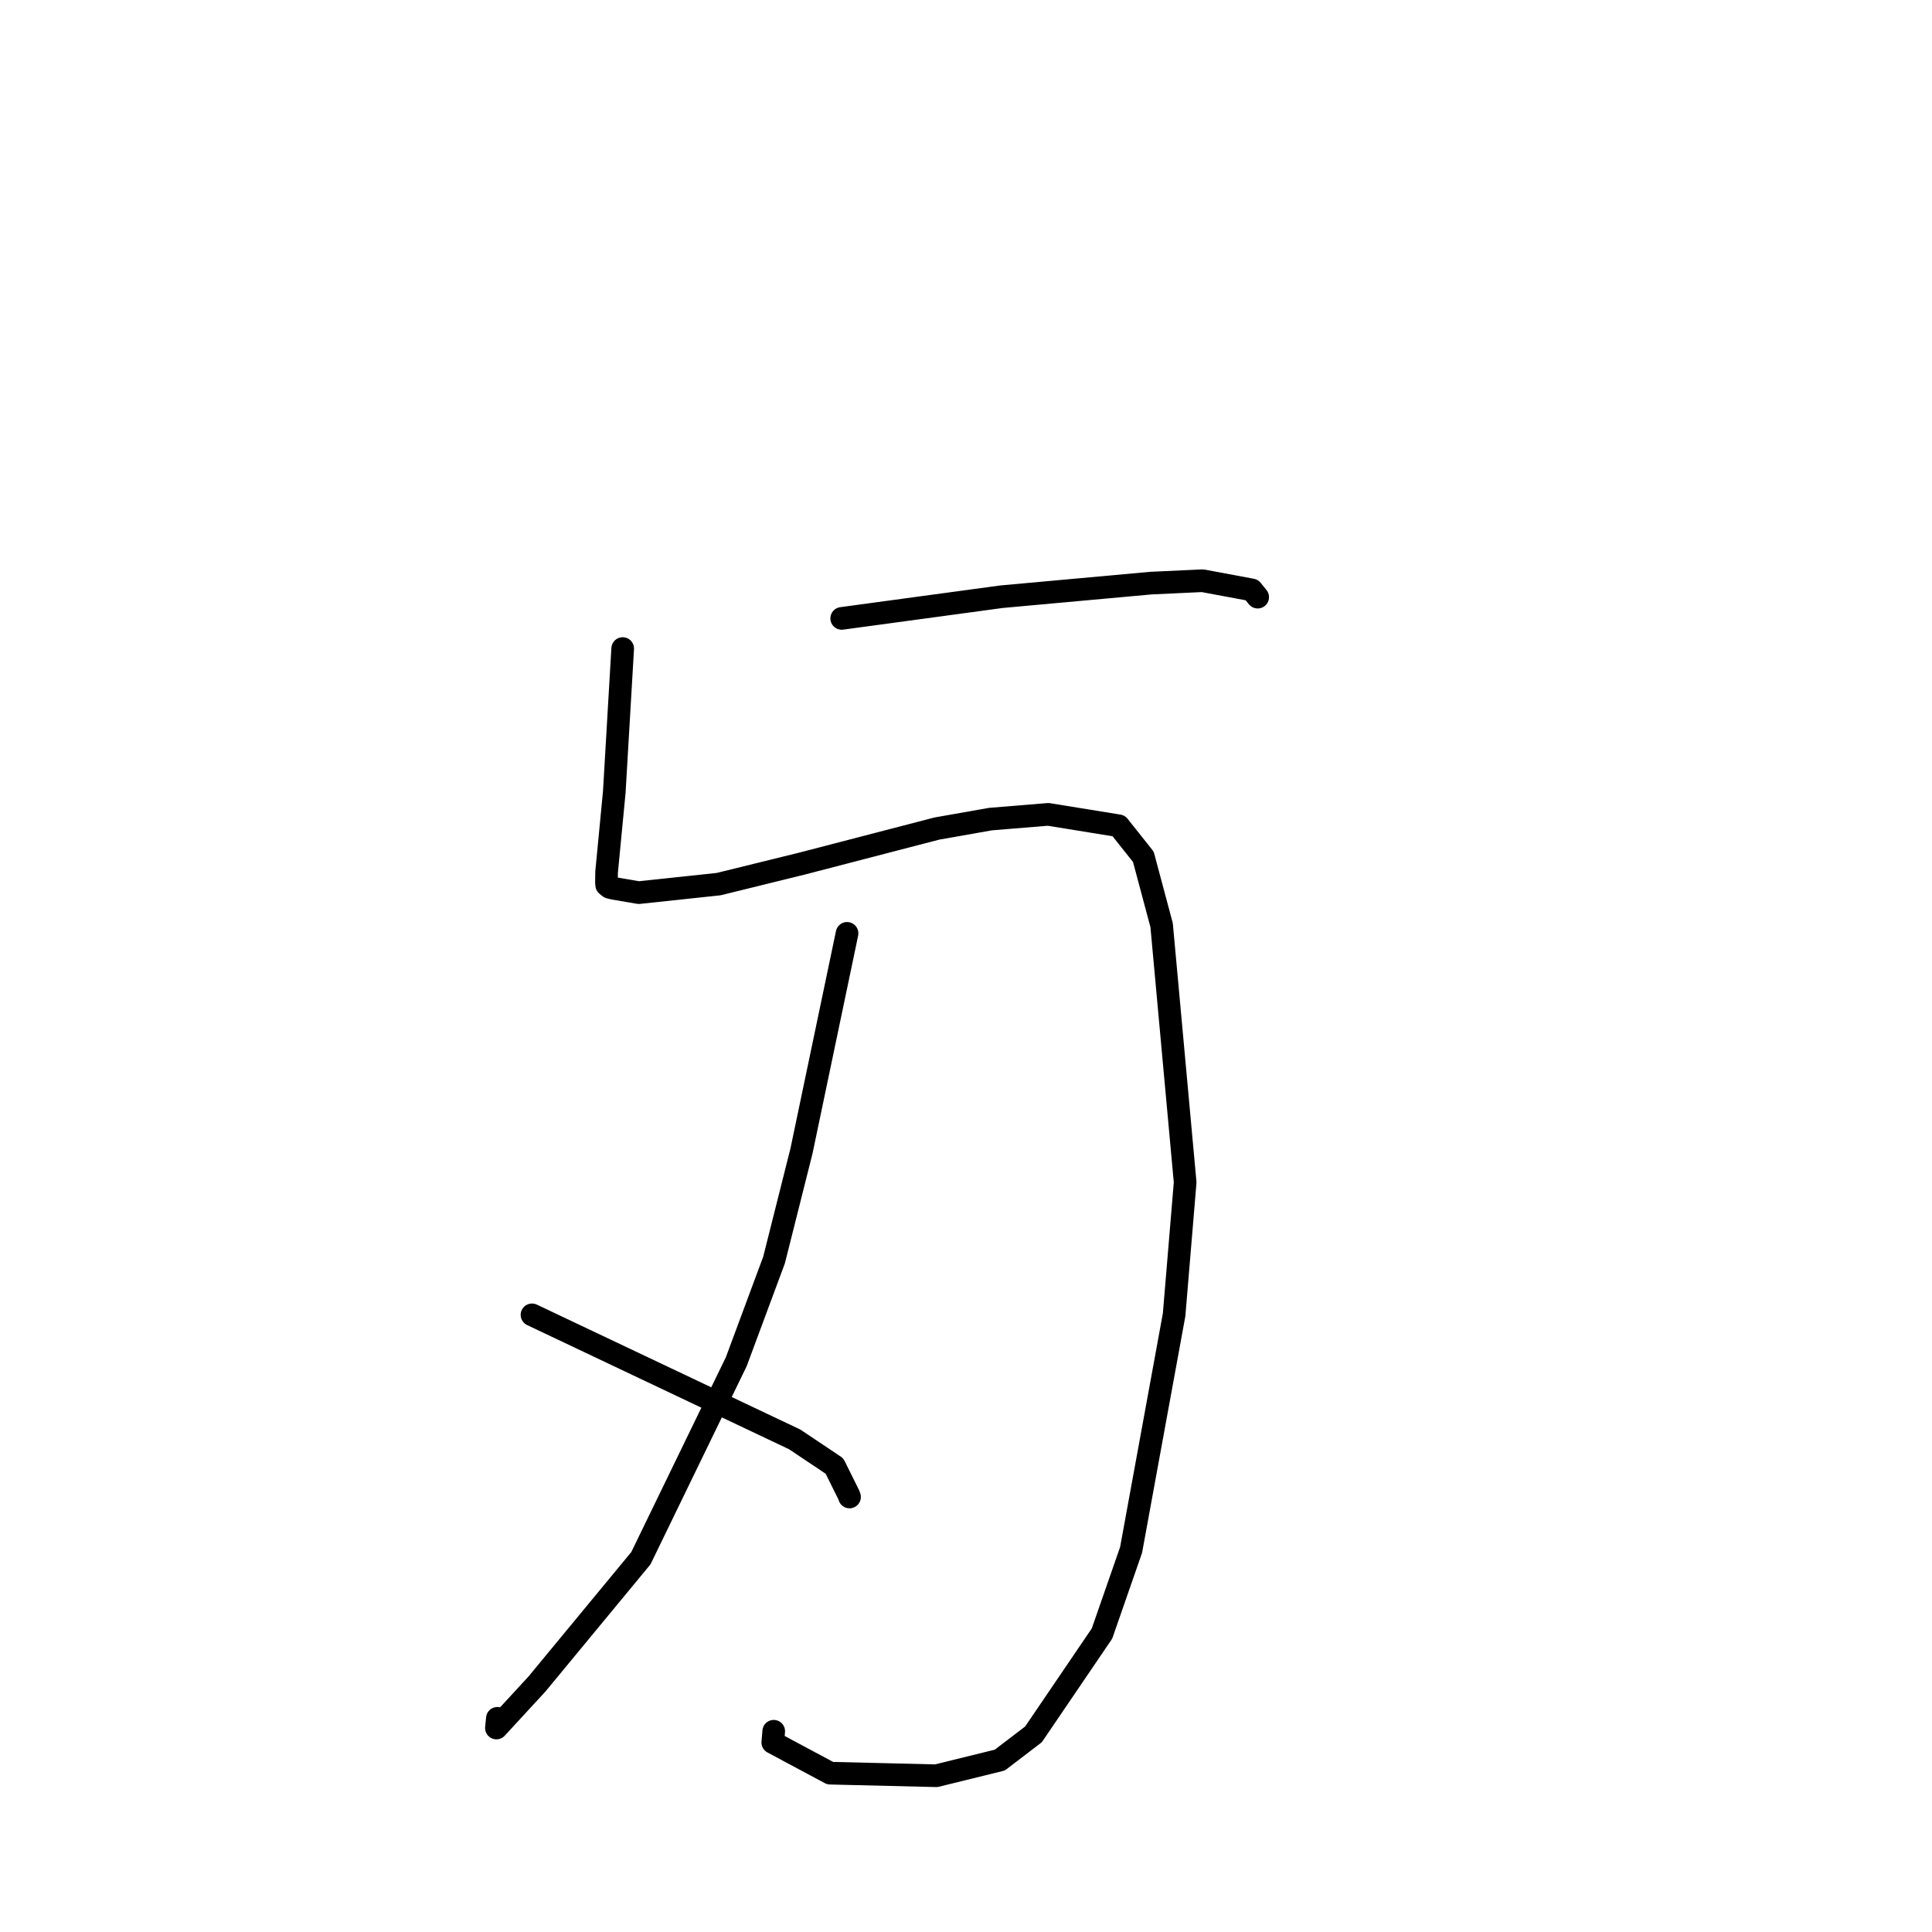 <?xml version="1.0" standalone="no"?>
    <svg width="256" height="256" xmlns="http://www.w3.org/2000/svg" version="1.1">
    <polyline stroke="black" stroke-width="3" stroke-linecap="round" fill="transparent" stroke-linejoin="round" points="82.51 85.936 81.953 95.438 81.396 104.941 80.377 115.561 80.357 116.957 80.39 117.27 80.772 117.578 81.307 117.71 84.638 118.279 95.22 117.151 106.29 114.426 124.13 109.79 131.236 108.536 138.892 107.907 148.231 109.42 151.5 113.532 153.921 122.587 157.039 156.675 155.574 174.219 149.876 205.373 146.022 216.449 136.939 229.815 132.474 233.224 124.058 235.295 110.005 234.956 102.399 230.888 102.522 229.399 " />
        <polyline stroke="black" stroke-width="3" stroke-linecap="round" fill="transparent" stroke-linejoin="round" points="111.529 81.942 122.113 80.506 132.698 79.069 152.489 77.267 159.336 76.948 165.874 78.166 166.534 78.983 166.65 79.125 " />
        <polyline stroke="black" stroke-width="3" stroke-linecap="round" fill="transparent" stroke-linejoin="round" points="112.24 123.674 109.221 138.091 106.202 152.508 102.567 166.955 97.559 180.434 84.922 206.469 71.146 223.146 65.778 228.972 65.903 227.687 " />
        <polyline stroke="black" stroke-width="3" stroke-linecap="round" fill="transparent" stroke-linejoin="round" points="70.492 174.224 87.894 182.475 105.297 190.726 110.57 194.254 112.494 198.131 112.567 198.359 " />
        </svg>
